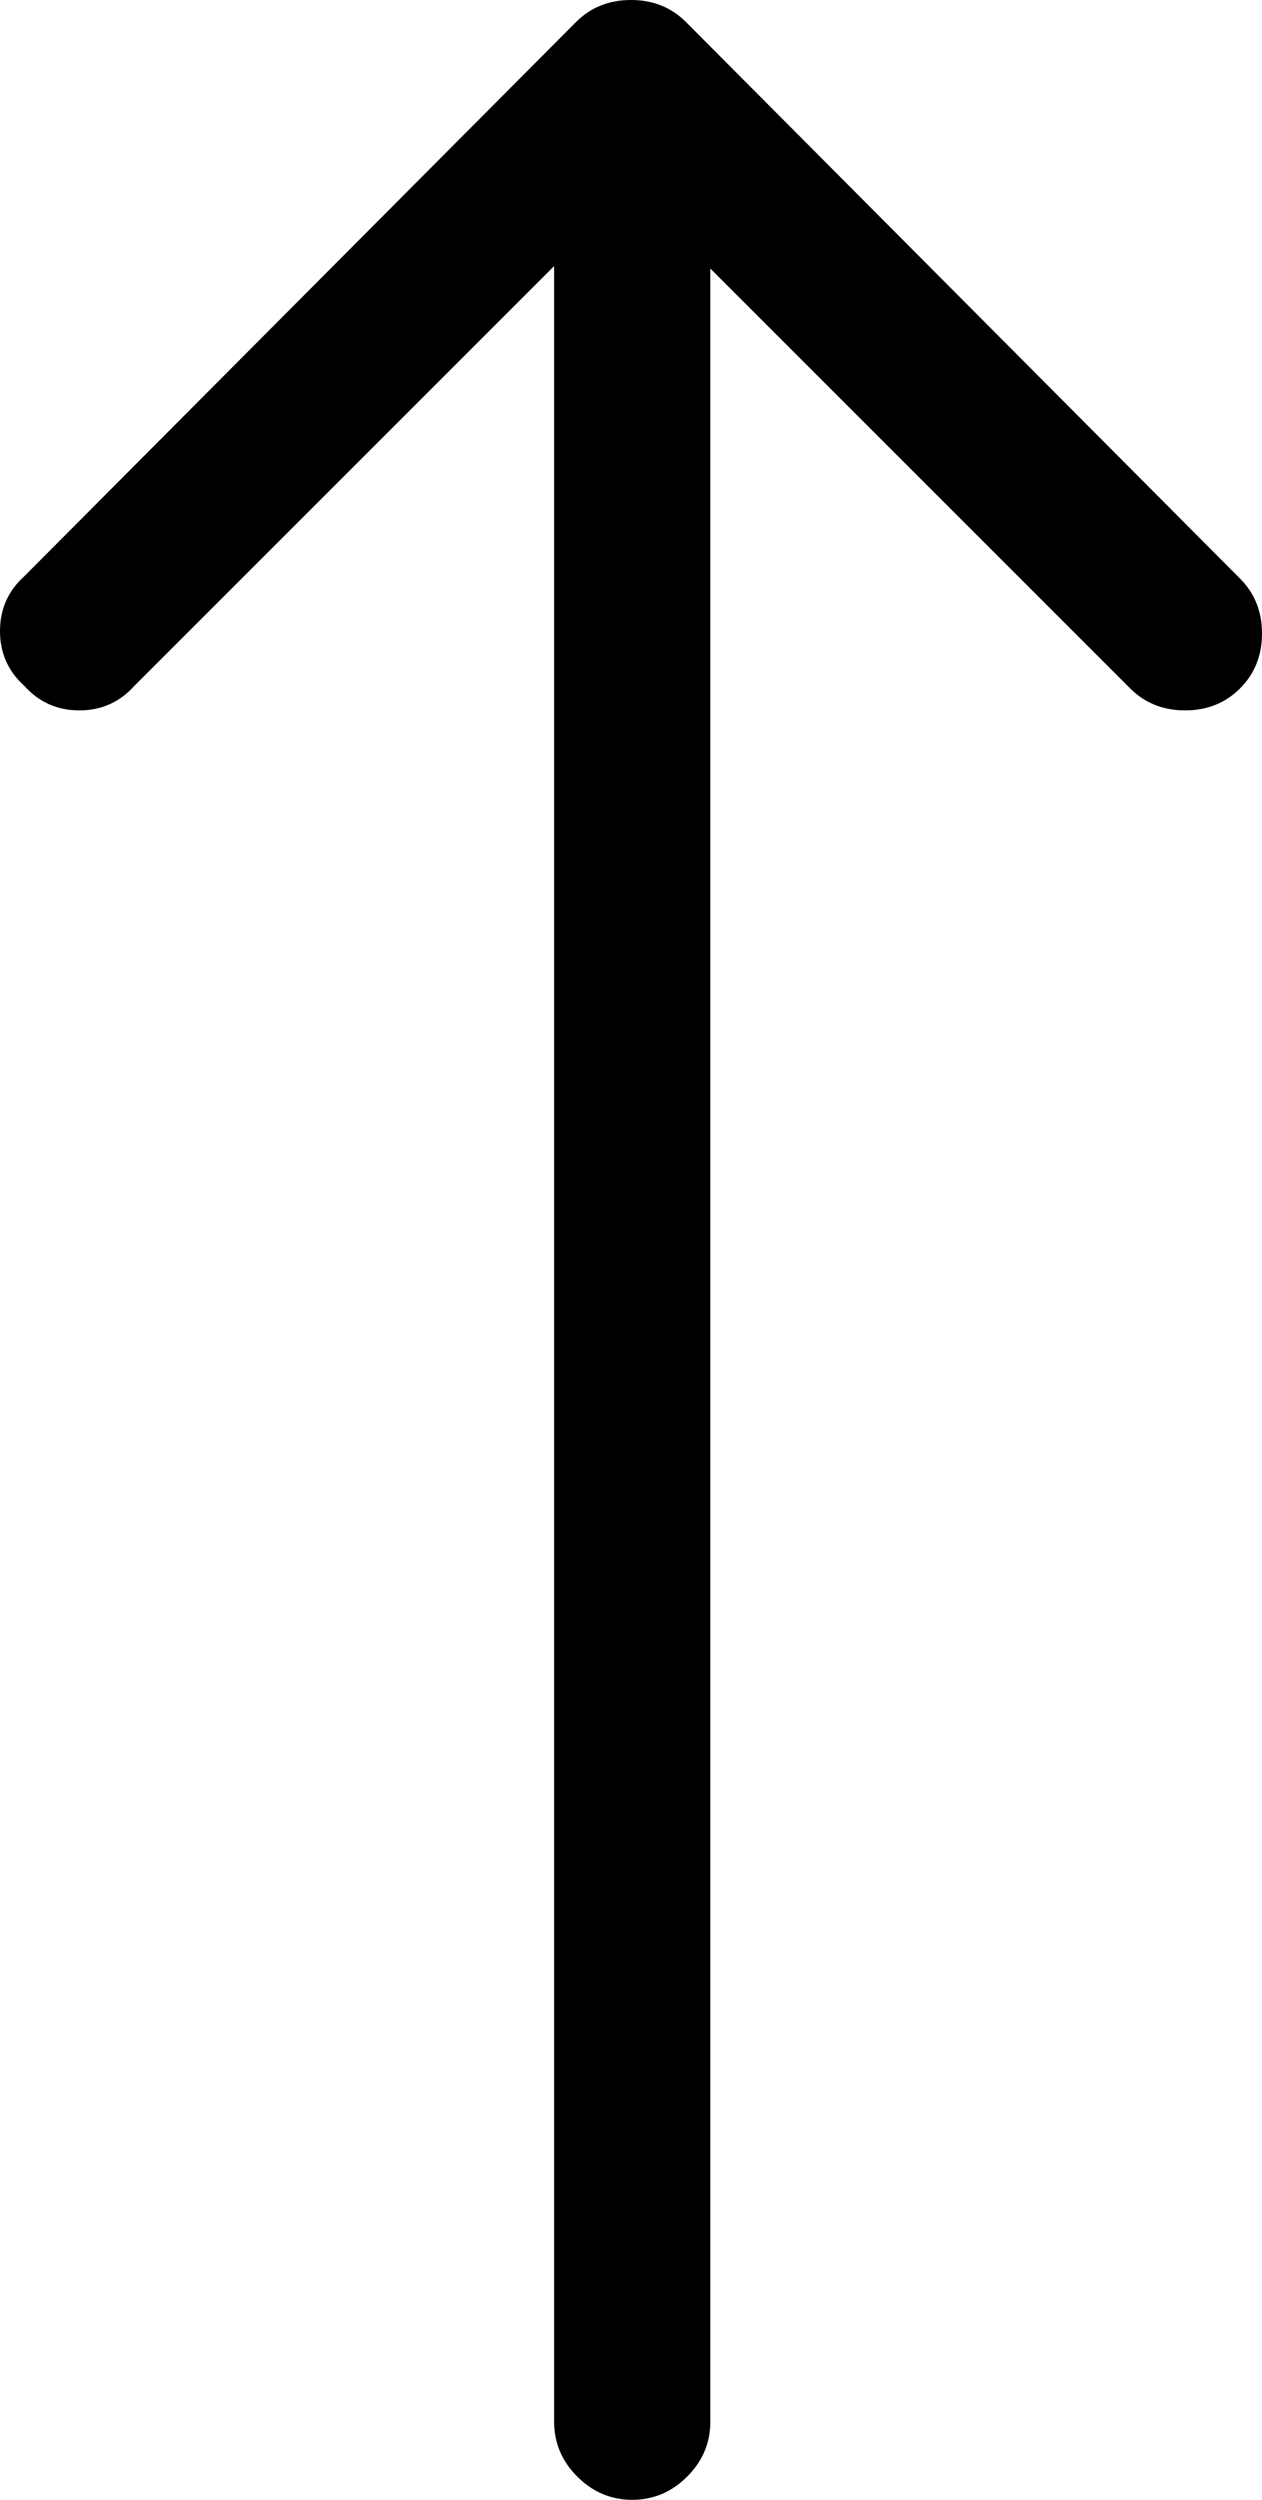 <svg xmlns="http://www.w3.org/2000/svg" viewBox="0 0 517 1024"><path d="M508 282q-9 9-22.5 9t-22.5-9L291 110v882q0 13-9.5 22.5T259 1024t-22.5-9.5T227 992V109L55 281q-9 10-22.5 10T10 281q-10-9-10-22.5T10 236L236 9q9-9 22.5-9T281 9l227 228q9 9 9 22.5t-9 22.5z"/></svg>